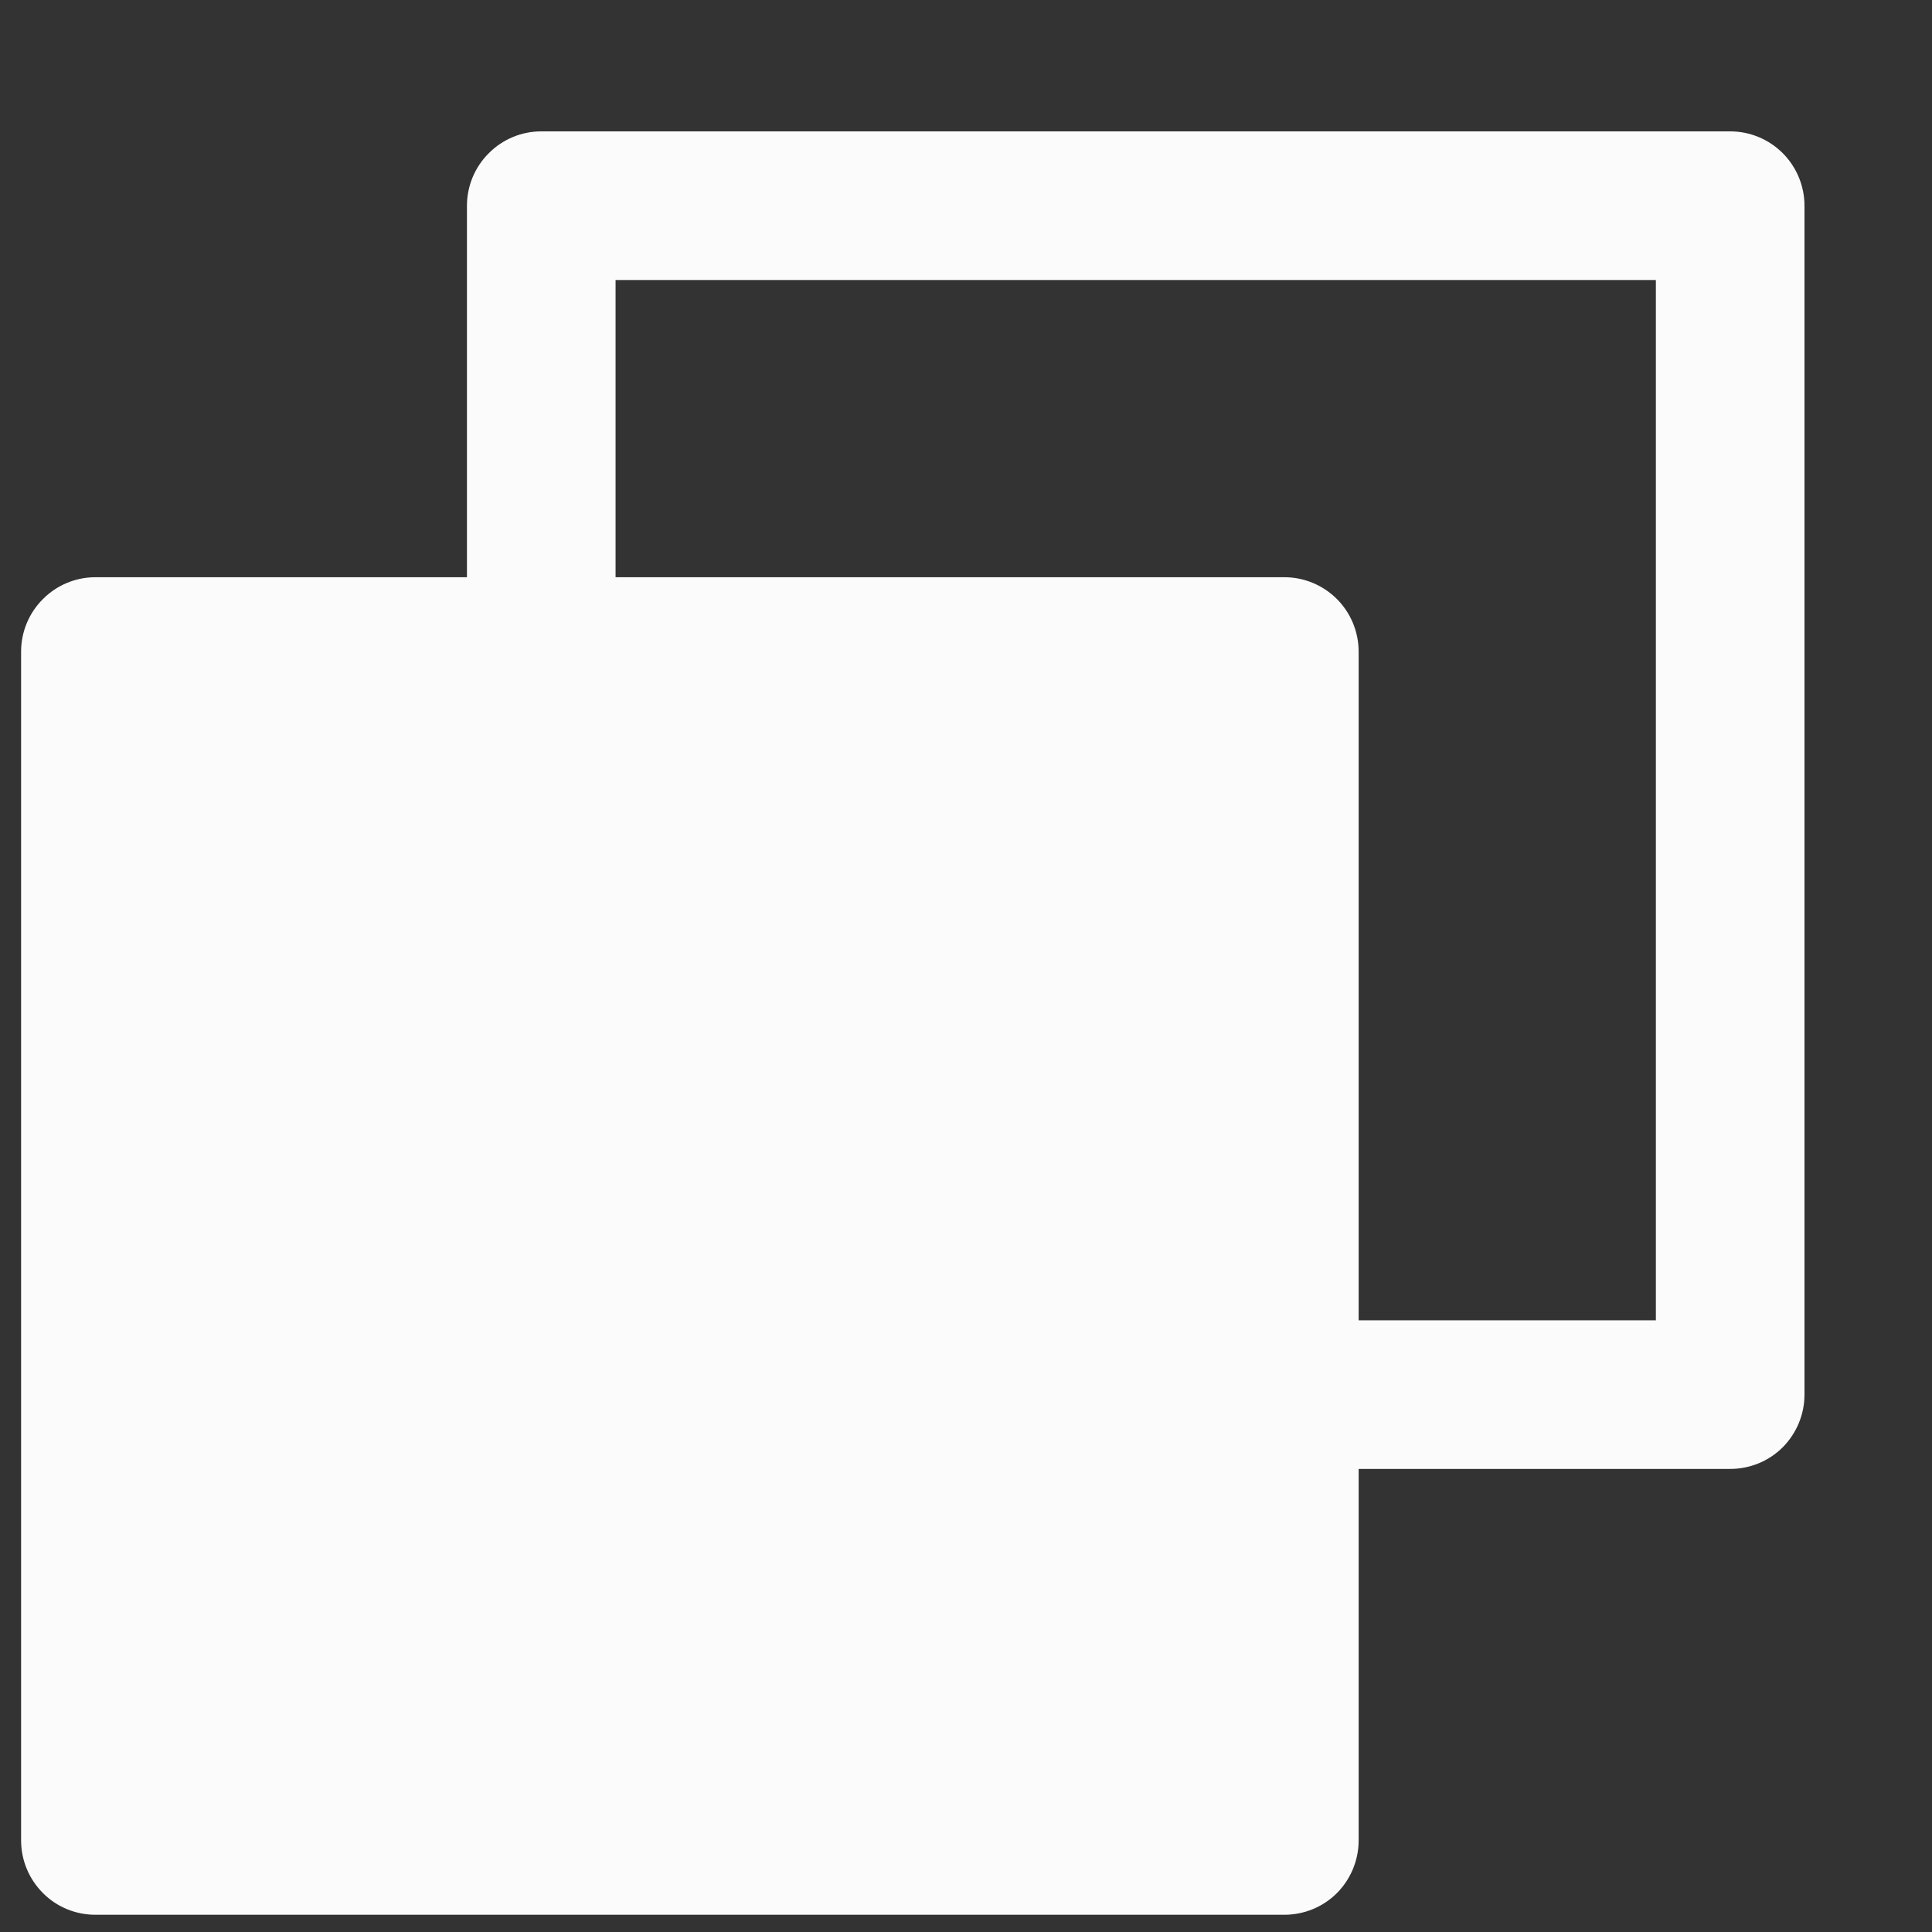 <svg width="13" height="13" viewBox="0 0 13 13" fill="none" xmlns="http://www.w3.org/2000/svg">
<rect x="0" y="0" width="13" height="13" fill="#333333" stroke="none"/>
<path d="M11.642 0.884H3.642C3.509 0.884 3.382 0.937 3.289 1.031C3.195 1.124 3.142 1.252 3.142 1.384V3.884H0.642C0.509 3.884 0.382 3.937 0.289 4.031C0.195 4.124 0.142 4.252 0.142 4.384V12.384C0.142 12.517 0.195 12.644 0.289 12.738C0.382 12.832 0.509 12.884 0.642 12.884H8.642C8.775 12.884 8.902 12.832 8.996 12.738C9.089 12.644 9.142 12.517 9.142 12.384V9.884H11.642C11.775 9.884 11.902 9.832 11.996 9.738C12.089 9.644 12.142 9.517 12.142 9.384V1.384C12.142 1.252 12.089 1.124 11.996 1.031C11.902 0.937 11.775 0.884 11.642 0.884ZM11.142 8.884H9.142V4.384C9.142 4.252 9.089 4.124 8.996 4.031C8.902 3.937 8.775 3.884 8.642 3.884H4.142V1.884H11.142V8.884Z" fill="#FBFBFB"/>
</svg>
